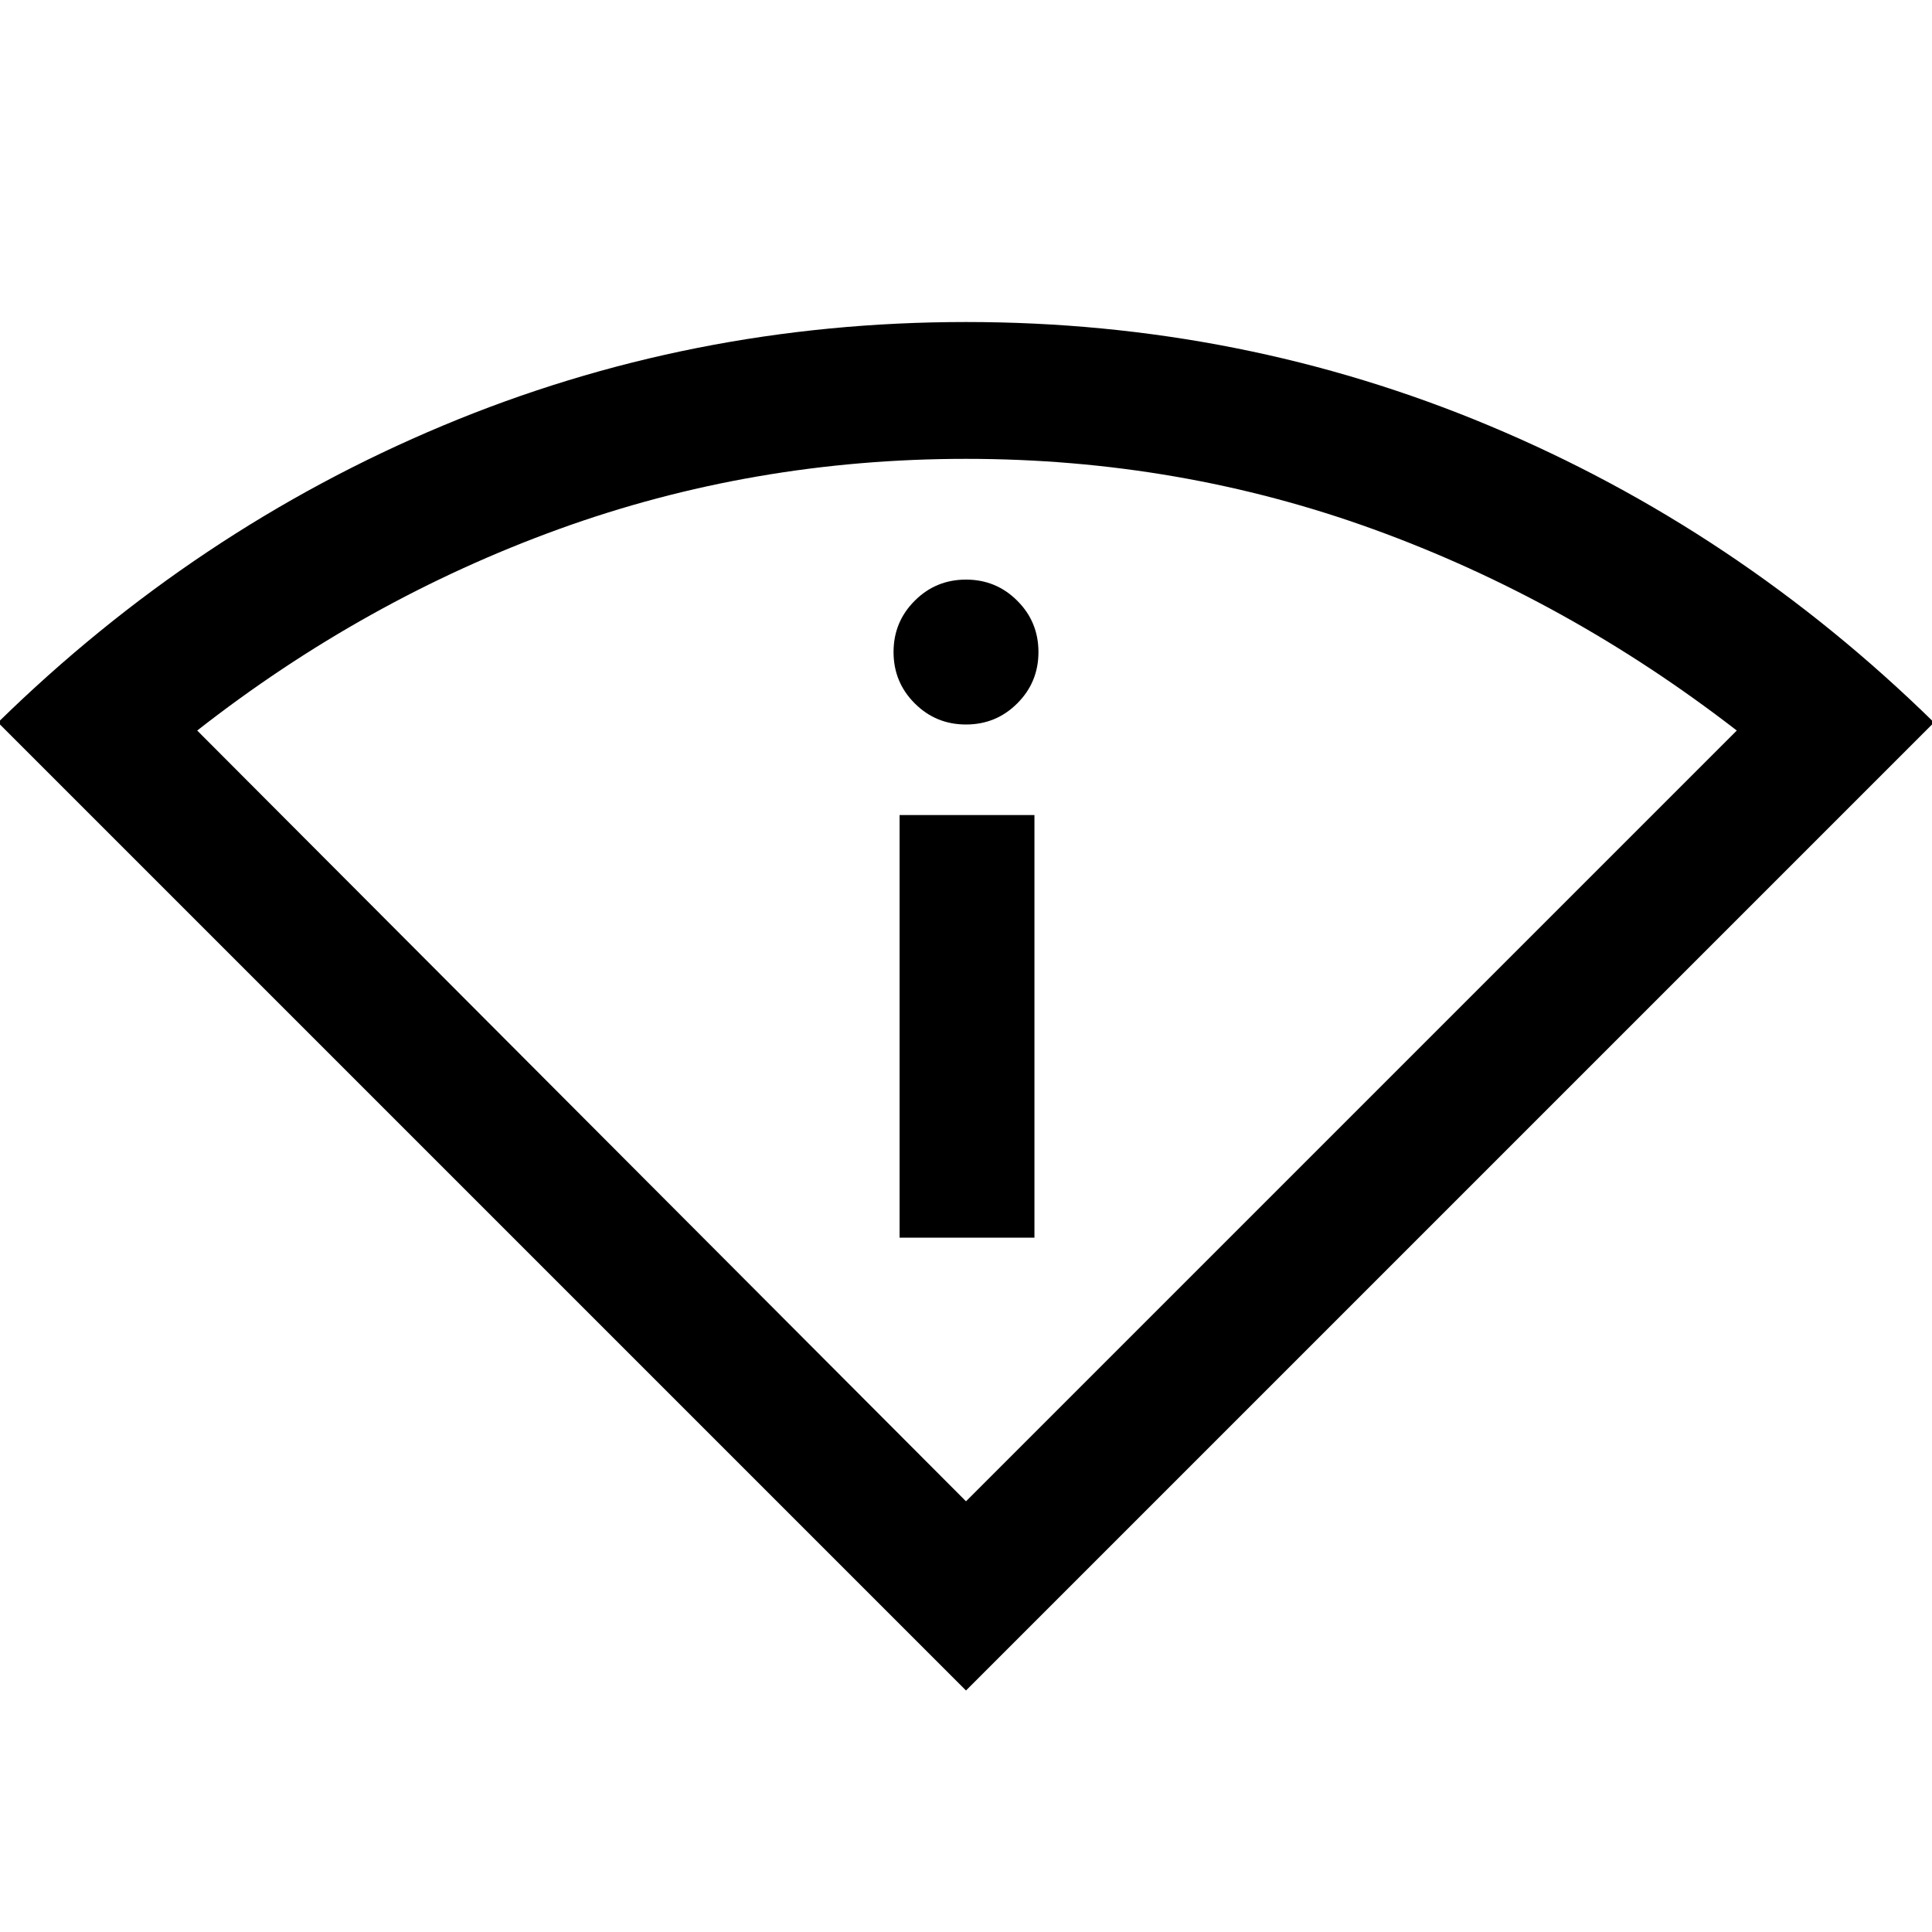 <svg xmlns="http://www.w3.org/2000/svg" height="40" width="40"><path d="M20 35-.042 14.958q4.084-4 9.209-6.145Q14.292 6.667 20 6.667t10.833 2.146q5.125 2.145 9.209 6.145Zm0-3.917 15.958-15.958q-3.5-2.708-7.521-4.167Q24.417 9.5 20 9.5t-8.438 1.458q-4.02 1.459-7.479 4.167Zm-1.375-5.458v-8.75h2.792v8.75ZM20 15q-.625 0-1.062-.438-.438-.437-.438-1.062t.438-1.062Q19.375 12 20 12t1.062.438q.438.437.438 1.062t-.438 1.062Q20.625 15 20 15Z"/></svg>